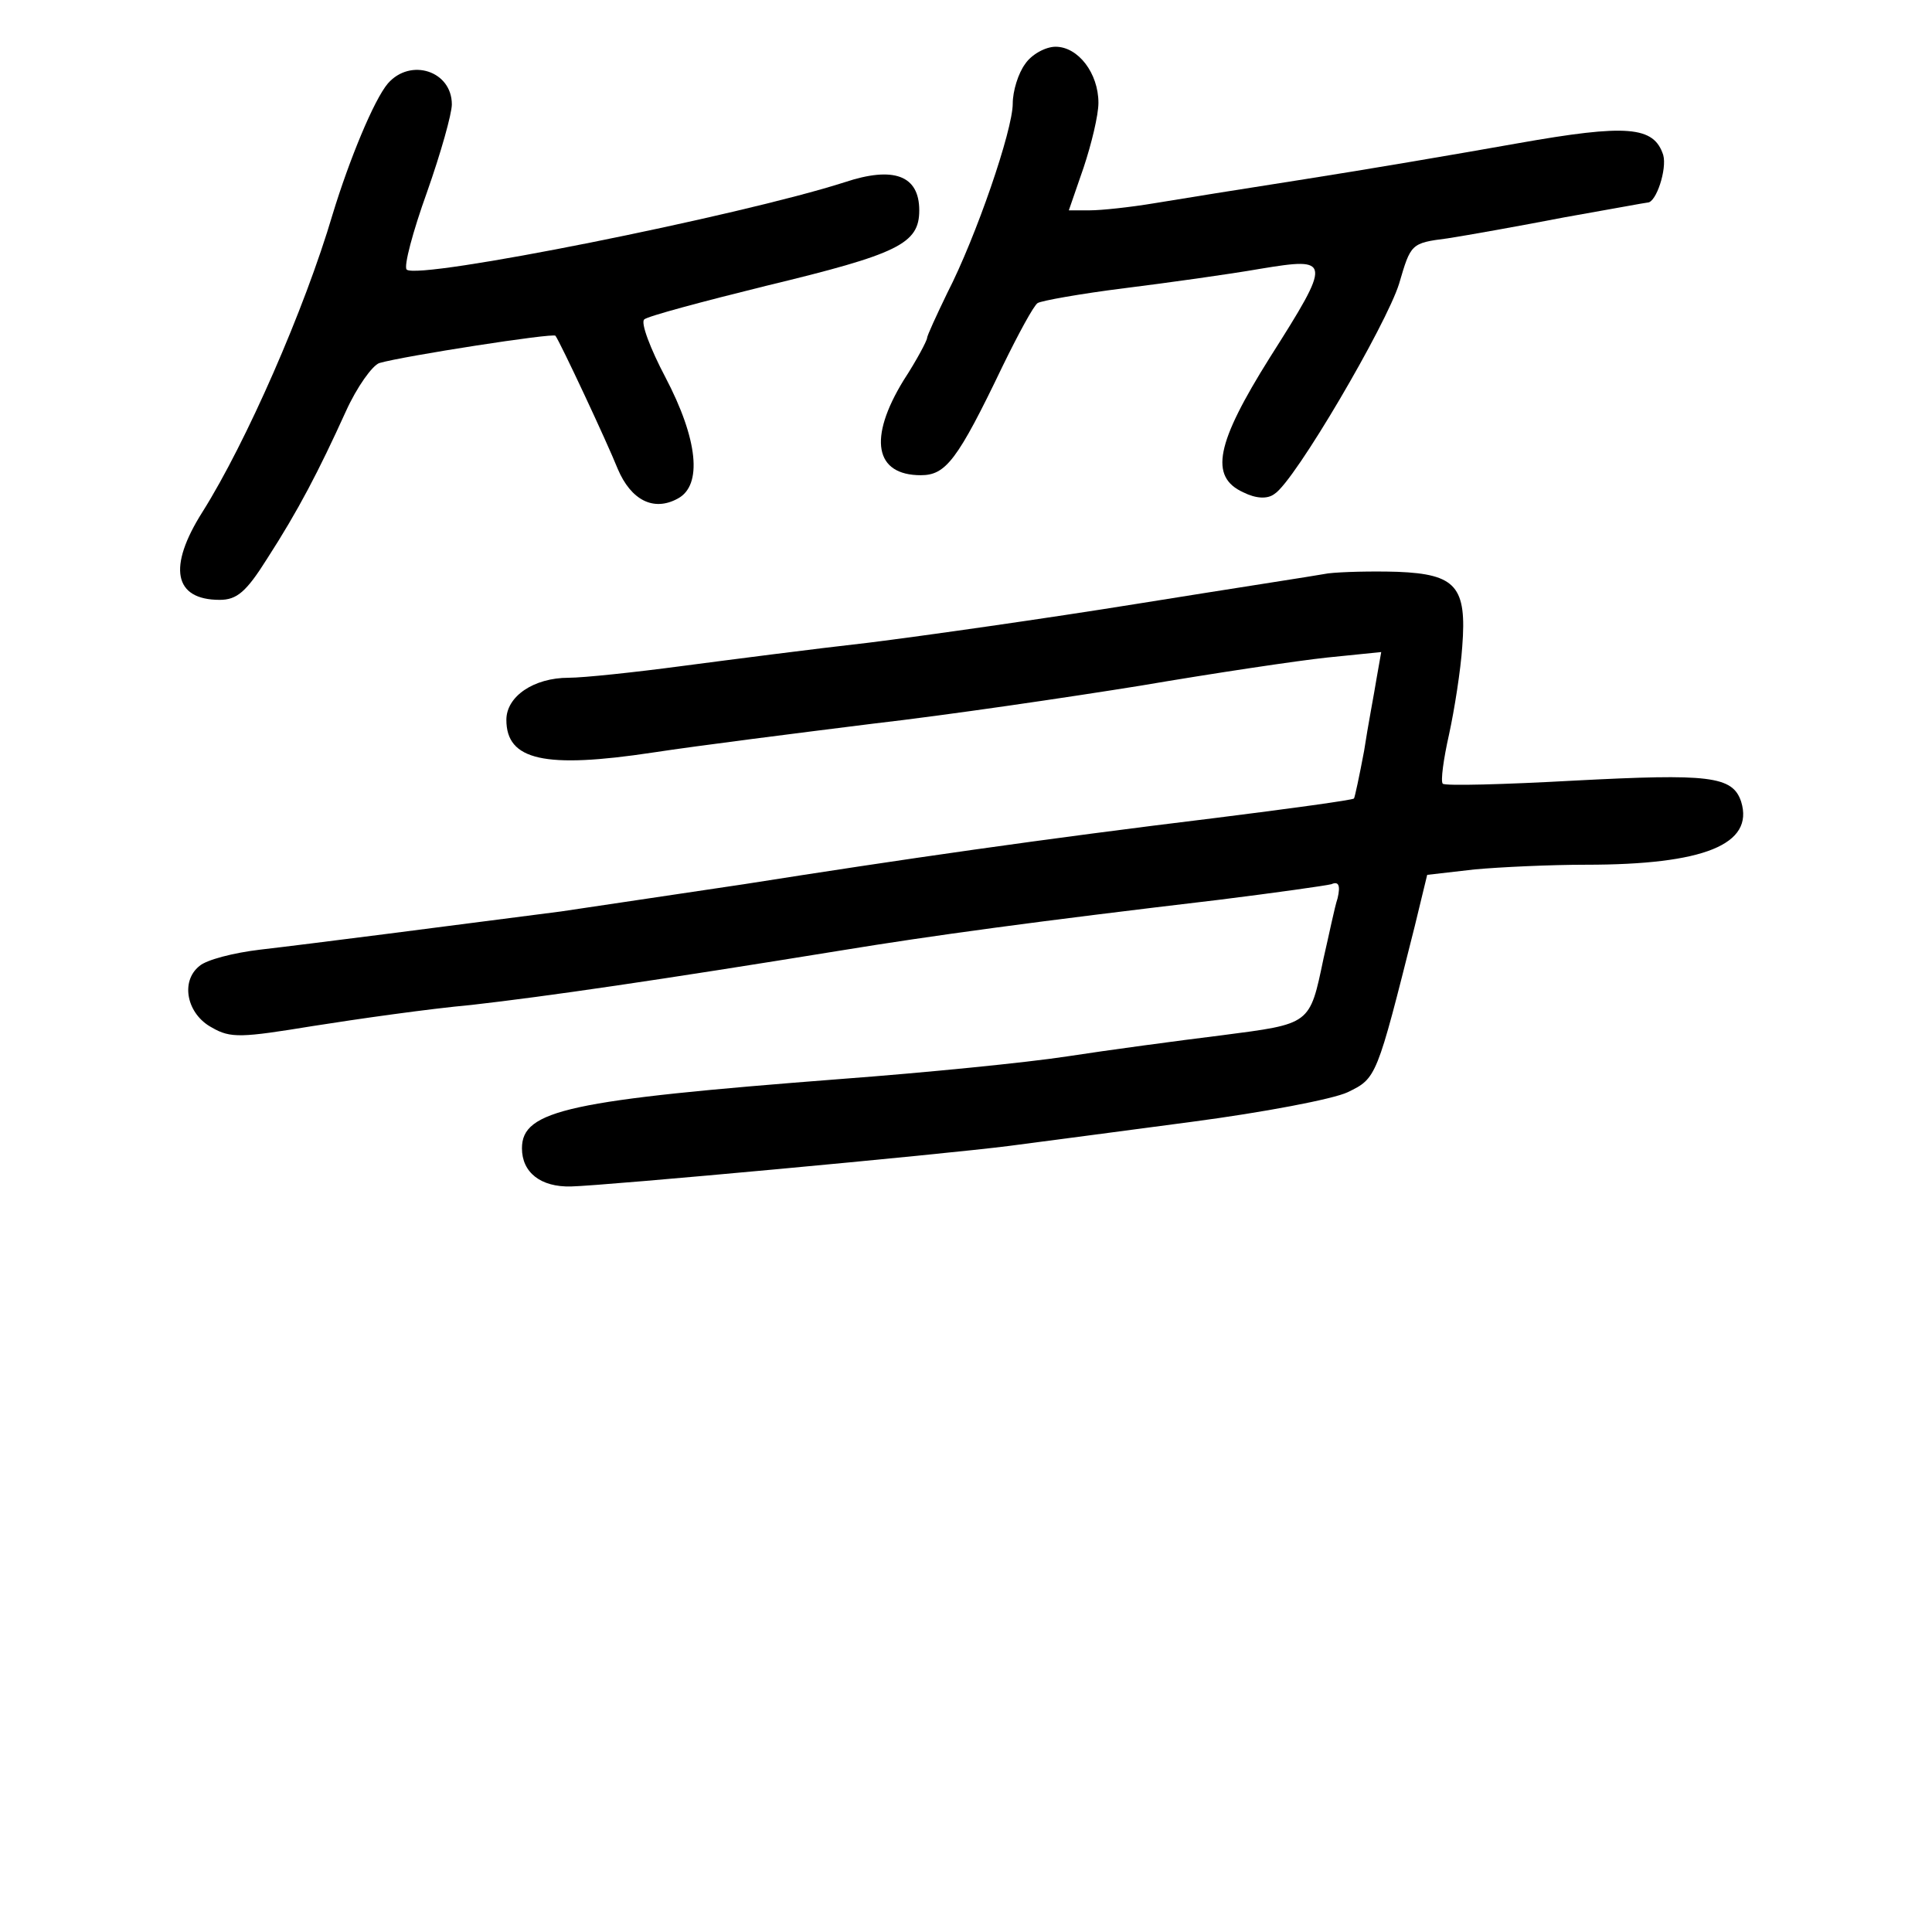 <?xml version="1.0" standalone="no"?>
<!DOCTYPE svg PUBLIC "-//W3C//DTD SVG 20010904//EN"
 "http://www.w3.org/TR/2001/REC-SVG-20010904/DTD/svg10.dtd">
<svg version="1.0" xmlns="http://www.w3.org/2000/svg"
 width="248pt" height="248pt" viewBox="0 0 248 248"
 preserveAspectRatio="xMidYMid meet">
<g transform="translate(0,248) scale(0.1,-0.1)"
fill="#000000" stroke="none">
<path d="M1316 2398 c-9 -12 -16 -35 -16 -51 0 -34 -47 -171 -84 -243 -14 -29
-26 -55 -26 -58 0 -3 -13 -28 -30 -54 -46 -75 -37 -122 22 -122 32 0 47 19
105 140 20 41 40 78 45 81 5 3 55 12 111 19 56 7 135 18 175 25 91 15 92 12
12 -114 -69 -110 -78 -153 -34 -173 16 -8 31 -9 40 -2 26 16 144 218 160 270
15 51 15 52 62 58 26 4 93 16 150 27 57 10 105 19 107 19 11 0 25 43 20 61
-12 37 -46 40 -187 15 -73 -13 -196 -34 -273 -46 -77 -12 -164 -26 -194 -31
-30 -5 -67 -9 -82 -9 l-27 0 19 55 c10 30 19 67 19 83 0 38 -26 72 -55 72 -13
0 -31 -10 -39 -22z"/>
<path d="M498 2373 c-18 -21 -50 -99 -71 -168 -36 -122 -111 -293 -167 -382
-45 -71 -37 -113 22 -113 22 0 34 10 61 53 40 62 66 112 101 189 14 31 34 59
43 62 31 9 224 39 226 35 6 -8 66 -136 80 -171 17 -40 46 -55 77 -38 32 17 26
76 -16 156 -19 36 -32 70 -27 74 4 4 75 23 156 43 170 41 197 54 197 97 0 45
-33 57 -96 36 -134 -43 -548 -126 -562 -112 -4 4 8 49 26 99 18 51 32 101 32
113 0 43 -53 60 -82 27z"/>
<path d="M1705 1744 c-16 -3 -127 -20 -245 -39 -118 -19 -273 -41 -345 -50
-71 -8 -179 -22 -240 -30 -60 -8 -126 -15 -145 -15 -45 0 -80 -24 -80 -54 0
-52 49 -63 188 -42 59 9 186 25 282 37 96 11 252 34 345 49 94 16 201 32 239
36 l69 7 -6 -34 c-3 -19 -11 -60 -16 -93 -6 -32 -12 -60 -13 -61 -2 -2 -82
-13 -178 -25 -222 -27 -402 -53 -605 -85 -88 -13 -194 -29 -235 -35 -139 -18
-325 -42 -386 -49 -34 -4 -69 -13 -78 -21 -25 -20 -16 -62 16 -79 24 -14 38
-13 130 2 57 9 148 22 203 27 97 11 241 32 475 70 116 19 248 37 485 65 72 9
136 18 144 20 9 4 12 -1 8 -18 -4 -12 -11 -47 -18 -77 -18 -86 -16 -84 -131
-99 -57 -7 -146 -19 -198 -27 -52 -8 -183 -21 -290 -29 -350 -27 -410 -40
-410 -89 0 -31 24 -50 63 -49 44 1 476 41 562 52 39 5 144 19 235 31 91 12
181 29 200 38 37 18 37 18 86 213 l16 66 61 7 c33 3 97 6 143 6 151 0 216 26
199 81 -11 33 -41 36 -214 27 -90 -5 -166 -7 -169 -4 -3 3 1 32 8 63 7 32 15
83 17 113 6 77 -8 93 -83 96 -33 1 -72 0 -89 -2z"/>
</g>
</svg>
